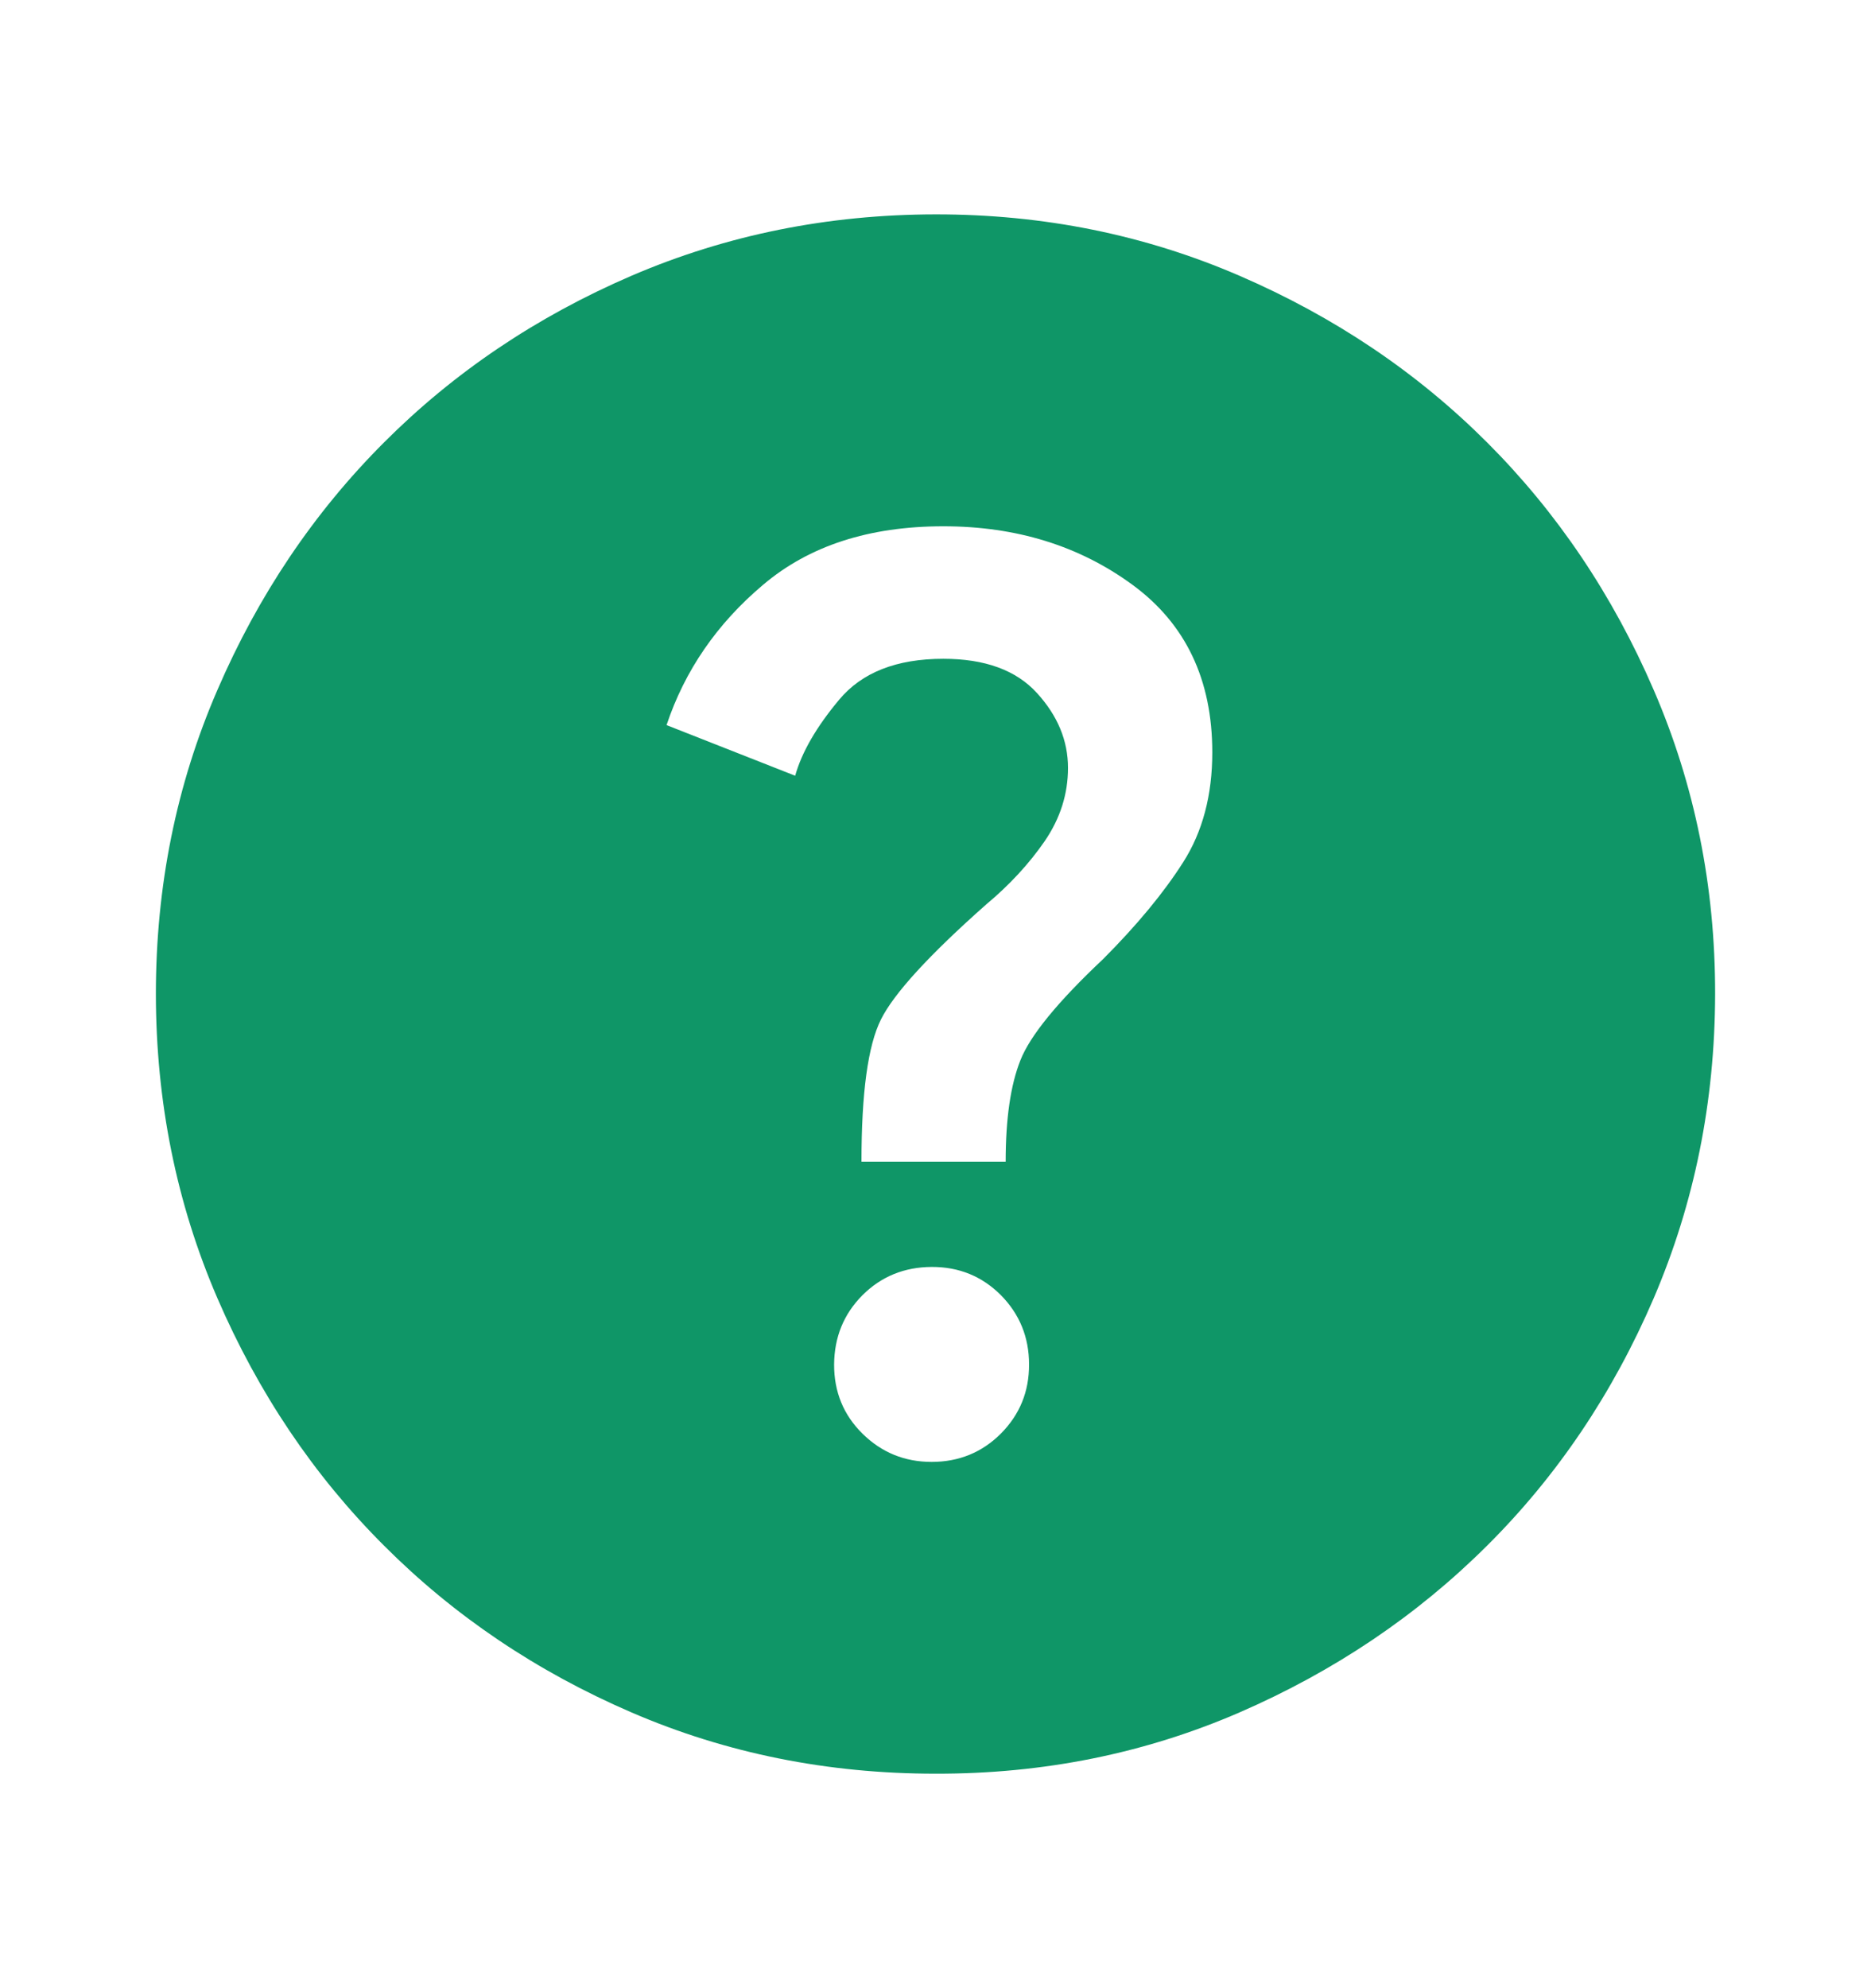 <svg width="16" height="17" viewBox="0 0 16 17" fill="none" xmlns="http://www.w3.org/2000/svg">
<path d="M7.967 12.5C8.2 12.5 8.398 12.419 8.559 12.258C8.72 12.096 8.801 11.899 8.8 11.666C8.8 11.434 8.719 11.236 8.559 11.074C8.398 10.913 8.201 10.832 7.967 10.833C7.733 10.834 7.535 10.915 7.375 11.075C7.215 11.236 7.135 11.433 7.133 11.666C7.132 11.9 7.213 12.098 7.375 12.258C7.538 12.419 7.735 12.5 7.967 12.5ZM7.367 9.933H8.6C8.6 9.566 8.642 9.277 8.726 9.066C8.809 8.855 9.045 8.566 9.434 8.2C9.722 7.911 9.95 7.636 10.117 7.374C10.284 7.113 10.367 6.799 10.367 6.433C10.367 5.811 10.139 5.333 9.684 5C9.228 4.666 8.689 4.5 8.067 4.5C7.434 4.5 6.92 4.666 6.526 5C6.131 5.333 5.856 5.733 5.7 6.2L6.8 6.633C6.856 6.433 6.981 6.216 7.176 5.983C7.37 5.75 7.667 5.633 8.067 5.633C8.422 5.633 8.689 5.73 8.867 5.925C9.045 6.12 9.133 6.333 9.133 6.566C9.133 6.789 9.067 6.997 8.934 7.192C8.8 7.386 8.633 7.567 8.434 7.733C7.945 8.166 7.645 8.494 7.534 8.716C7.422 8.939 7.367 9.344 7.367 9.933ZM8 15.166C7.078 15.166 6.211 14.992 5.4 14.642C4.589 14.292 3.884 13.817 3.284 13.216C2.683 12.616 2.209 11.91 1.859 11.1C1.509 10.289 1.334 9.422 1.333 8.5C1.333 7.577 1.508 6.71 1.859 5.9C2.209 5.089 2.684 4.383 3.284 3.783C3.883 3.183 4.588 2.708 5.4 2.358C6.212 2.009 7.079 1.834 8 1.833C8.921 1.832 9.788 2.007 10.6 2.358C11.412 2.709 12.118 3.184 12.717 3.783C13.316 4.382 13.791 5.087 14.142 5.9C14.493 6.712 14.668 7.579 14.667 8.5C14.665 9.421 14.49 10.287 14.142 11.1C13.793 11.912 13.318 12.618 12.717 13.216C12.116 13.815 11.41 14.29 10.6 14.642C9.79 14.993 8.923 15.168 8 15.166Z" fill="#0F9667"/>
</svg>
